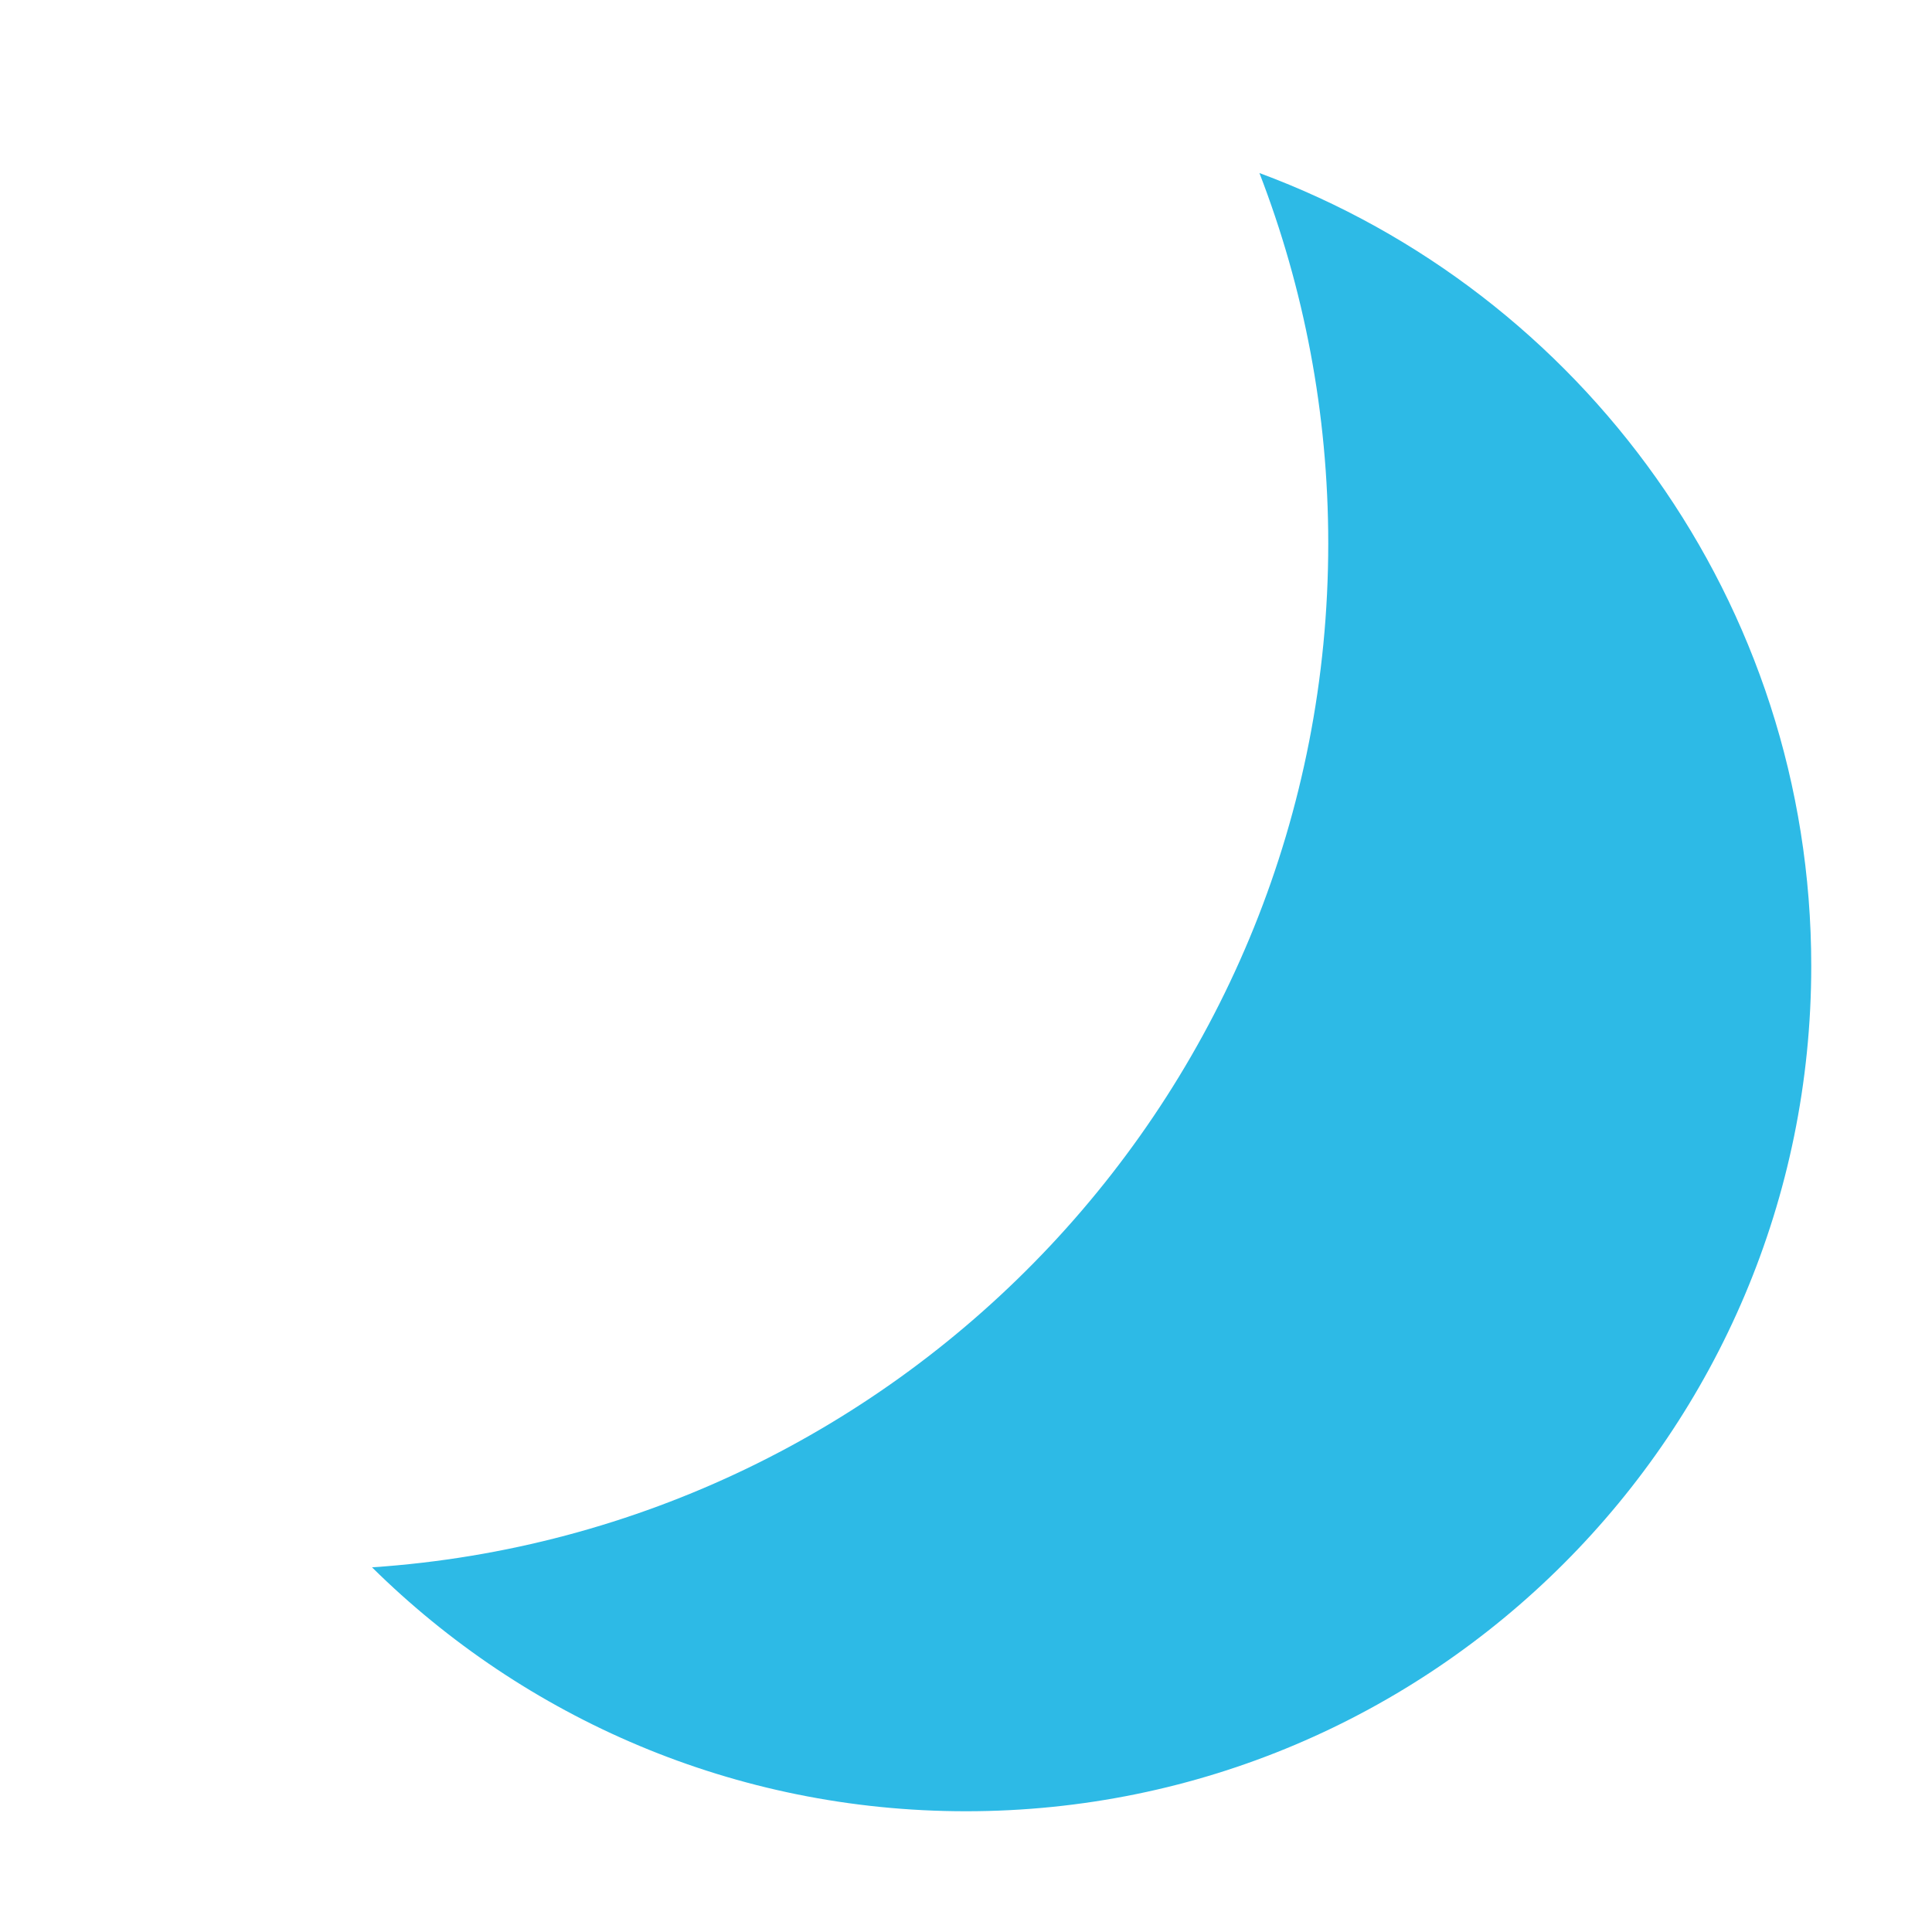 <svg width="16" height="16" viewBox="0 0 16 16" fill="none" xmlns="http://www.w3.org/2000/svg">
  <path fill-rule="evenodd" clip-rule="evenodd"
    d="M3.081 12.98C7.504 12.682 11 8.999 11 4.5C11 3.419 10.798 2.385 10.43 1.433C13.098 2.421 15 4.988 15 8C15 11.866 11.866 15 8 15C6.083 15 4.345 14.229 3.081 12.98Z"
    fill="#2DBAE6" />
</svg>